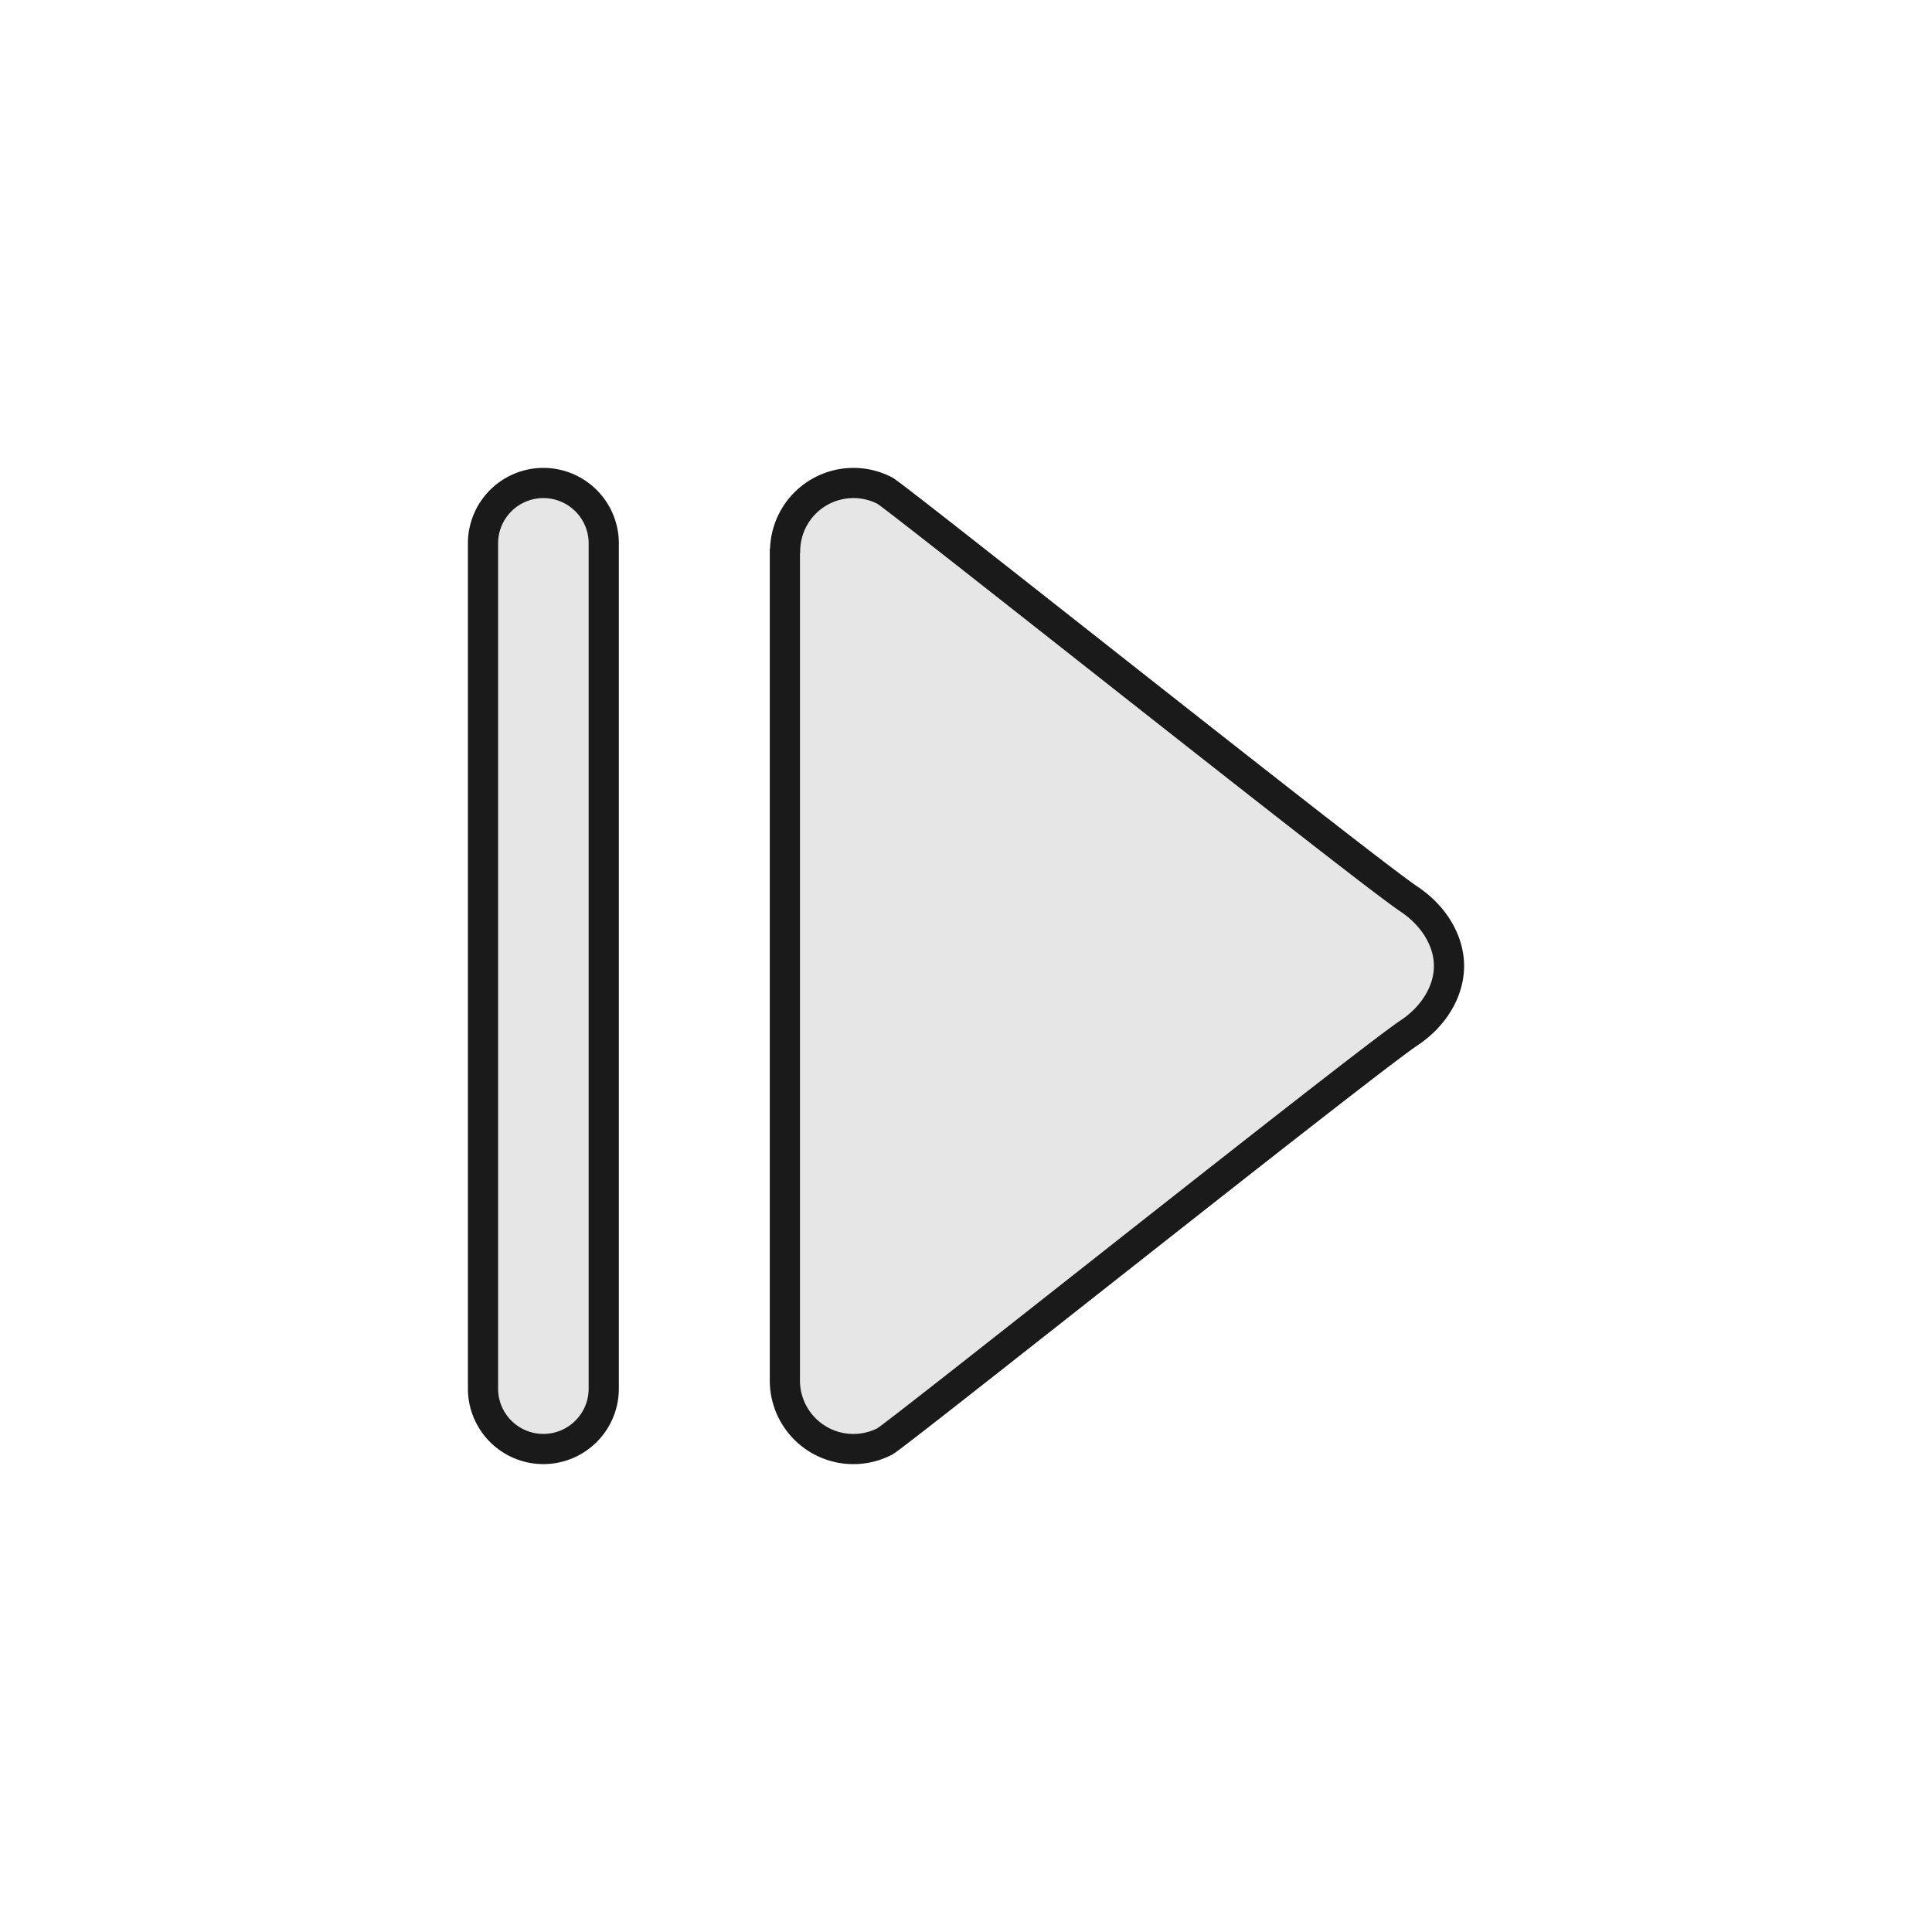 <svg xmlns="http://www.w3.org/2000/svg" xml:space="preserve" width="64" height="64"><g style="stroke-width:.5;fill:#e6e6e6;fill-opacity:1;stroke:#1a1a1a;stroke-miterlimit:4;stroke-dasharray:none"><path d="M39.335 30.89c-.745-.497-8.496-6.669-8.68-6.764a1.132 1.132 0 0 0-1.651.992l-.004.014v13.733a1.135 1.135 0 0 0 1.656 1.009c.185-.095 7.937-6.27 8.682-6.766.414-.276.662-.692.662-1.108s-.249-.833-.665-1.11ZM25 24a1 1 0 0 0-1 1v14a1 1 0 1 0 2 0V25a1 1 0 0 0-1-1z" style="fill:#e6e6e6;stroke-width:.5;fill-opacity:1;stroke:#1a1a1a;stroke-miterlimit:4;stroke-dasharray:none" transform="matrix(2 0 0 2 -32 -32)"/></g></svg>